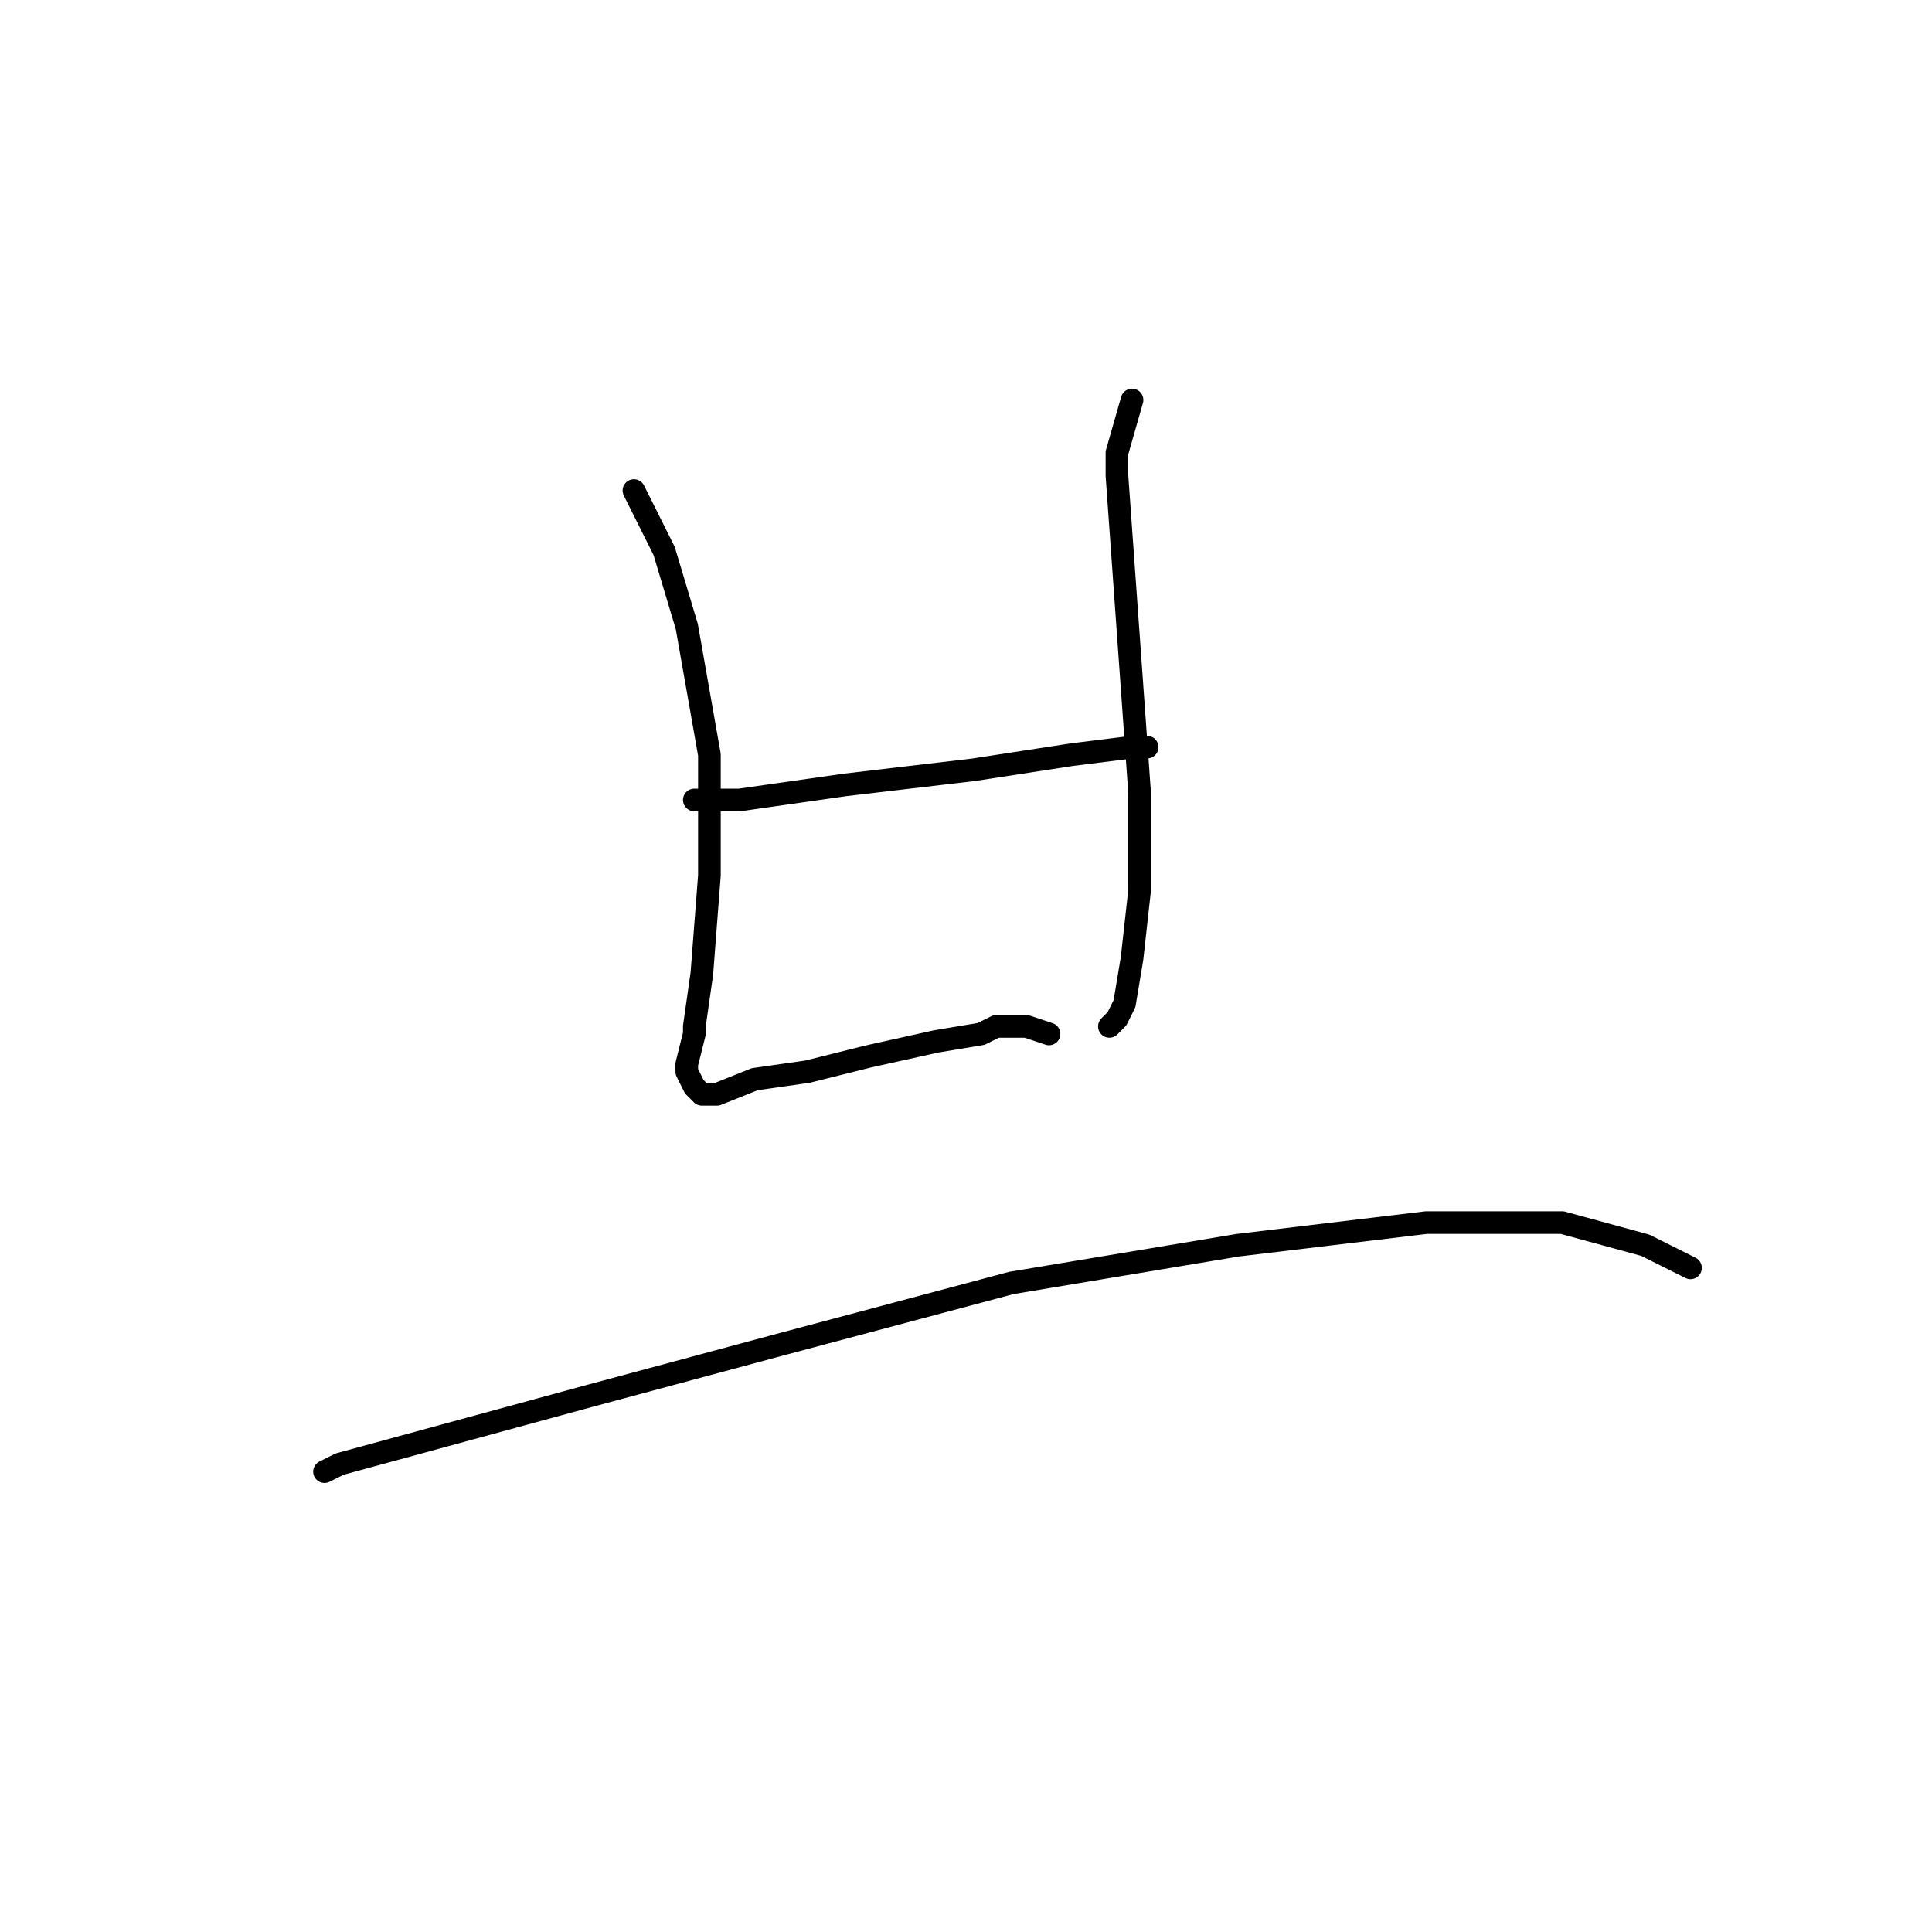 <?xml version="1.0" standalone="no"?>
    <svg width="256" height="256" xmlns="http://www.w3.org/2000/svg" version="1.1">
    <polyline stroke="black" stroke-width="3" stroke-linecap="round" fill="transparent" stroke-linejoin="round" points="84 65 85 67 88 73 91 83 94 100 94 116 93 129 92 136 92 137 91 141 91 142 92 144 93 145 95 145 100 143 107 142 115 140 124 138 130 137 132 136 135 136 136 136 139 137 139 137 " />
        <polyline stroke="black" stroke-width="3" stroke-linecap="round" fill="transparent" stroke-linejoin="round" points="150 53 148 60 148 63 149 77 150 91 151 105 151 118 150 127 149 133 148 135 147 136 147 136 " />
        <polyline stroke="black" stroke-width="3" stroke-linecap="round" fill="transparent" stroke-linejoin="round" points="92 106 98 106 112 104 129 102 142 100 150 99 152 99 152 99 " />
        <polyline stroke="black" stroke-width="3" stroke-linecap="round" fill="transparent" stroke-linejoin="round" points="43 195 45 194 56 191 78 185 104 178 134 170 164 165 189 162 203 162 207 162 218 165 224 168 224 168 " />
        </svg>